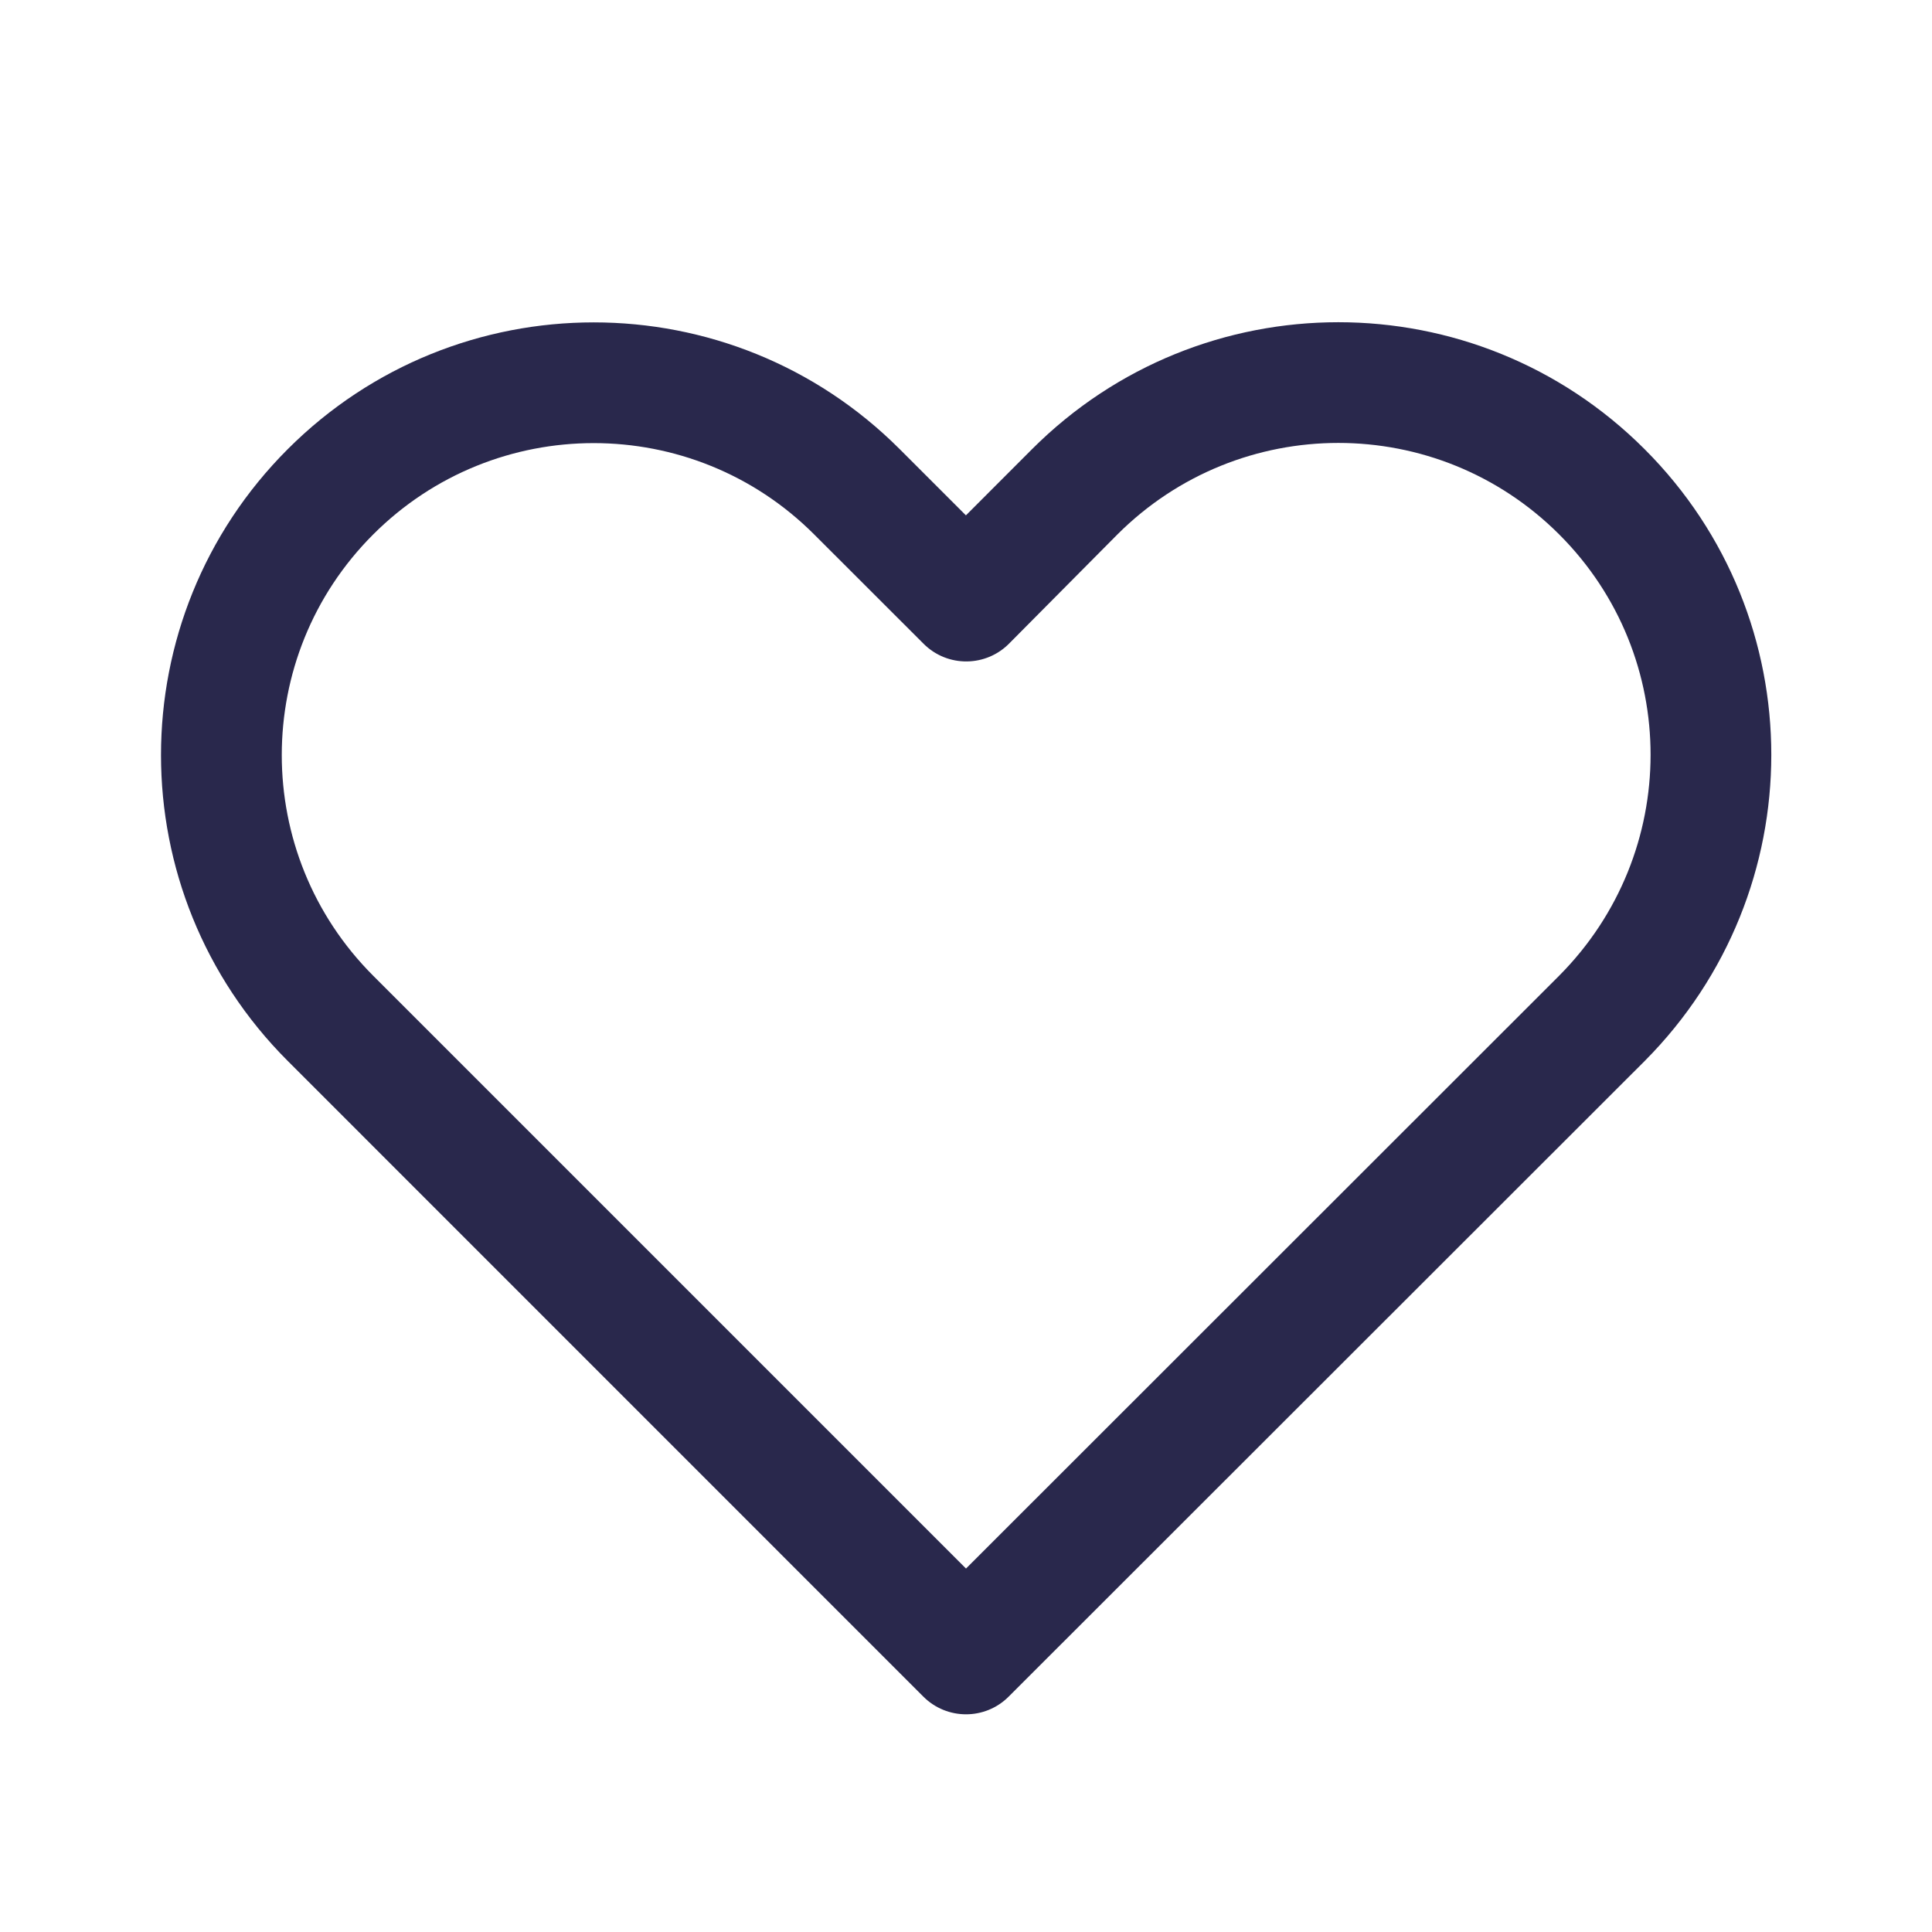 <svg width="24" height="24" viewBox="0 0 24 24" fill="none" xmlns="http://www.w3.org/2000/svg">
<path d="M12.82 5.58L11.999 6.402L11.176 5.579C9.077 3.48 5.674 3.48 3.575 5.579C1.475 7.678 1.475 11.081 3.575 13.18L11.47 21.076C11.763 21.369 12.238 21.369 12.53 21.076L20.432 13.179C22.526 11.073 22.53 7.679 20.43 5.58C18.328 3.477 14.923 3.477 12.82 5.58ZM19.368 12.121L12 19.485L4.635 12.12C3.122 10.606 3.122 8.153 4.635 6.64C6.148 5.126 8.602 5.126 10.115 6.64L11.473 7.997C11.771 8.295 12.255 8.289 12.546 7.984L13.88 6.64C15.398 5.123 17.853 5.123 19.37 6.64C20.884 8.154 20.881 10.6 19.368 12.121Z" fill="#29284C"/>
</svg>
